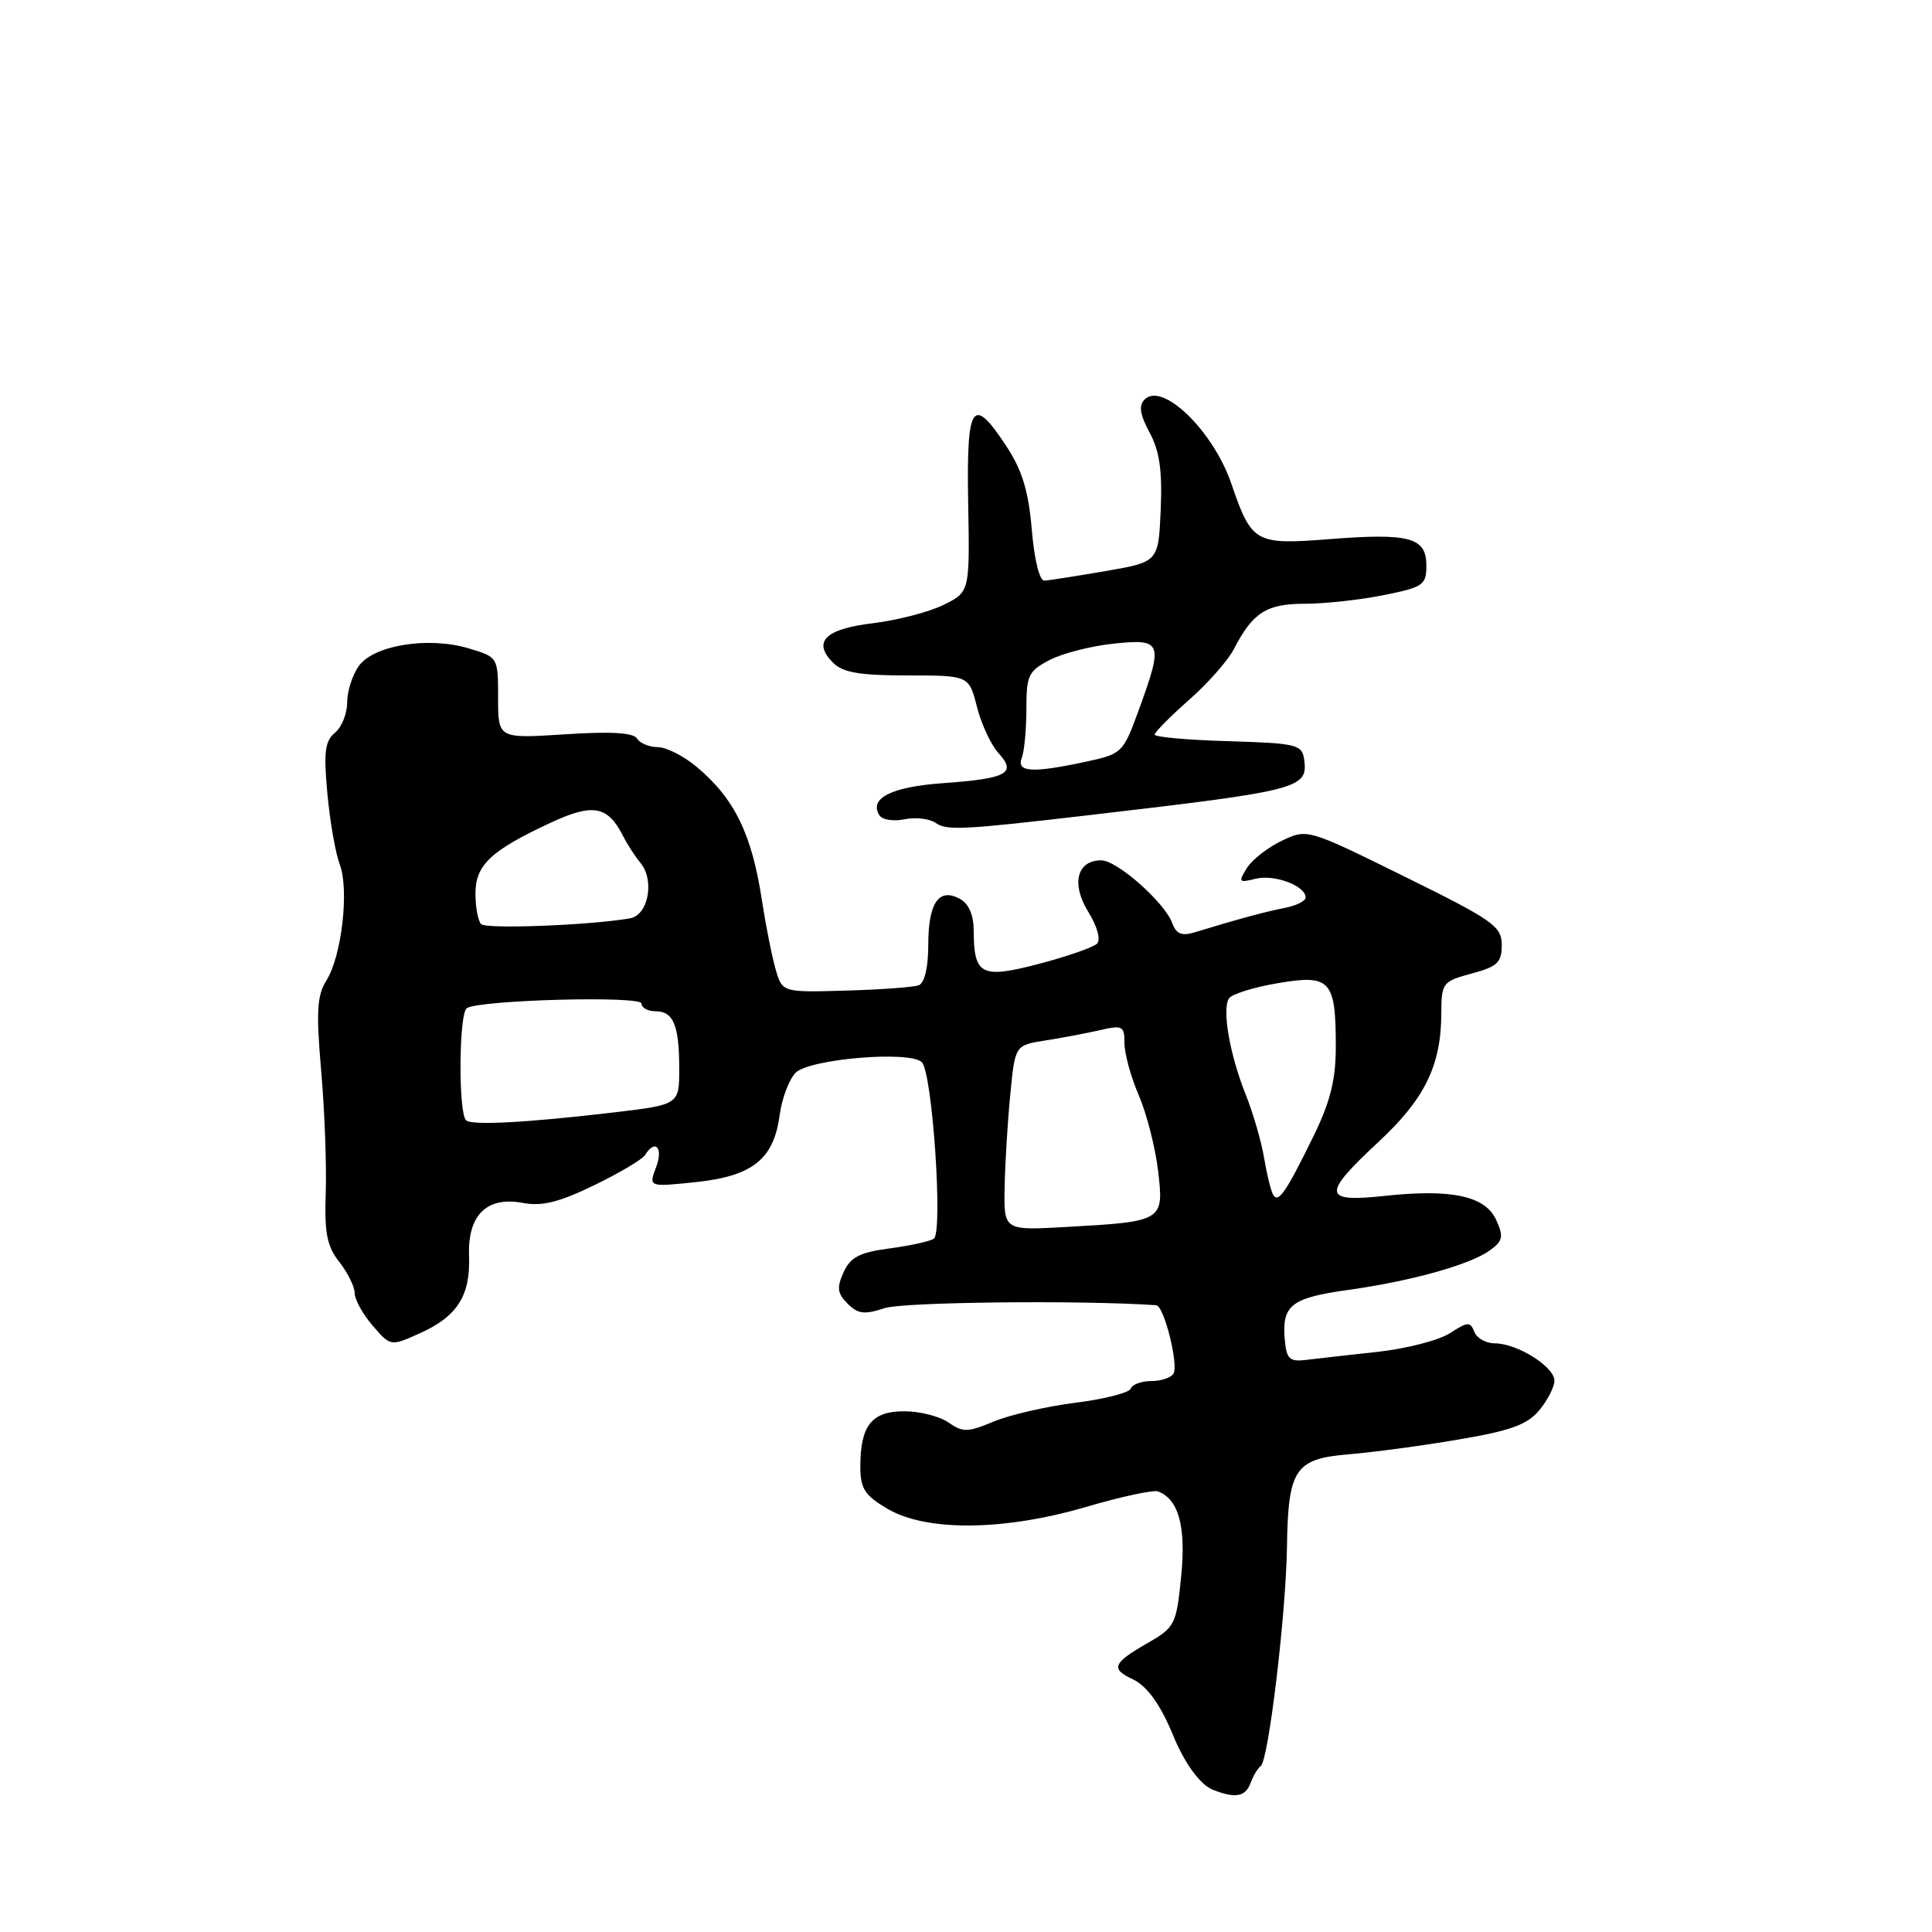 <?xml version="1.0" encoding="UTF-8" standalone="no"?>
<!DOCTYPE svg PUBLIC "-//W3C//DTD SVG 1.1//EN" "http://www.w3.org/Graphics/SVG/1.1/DTD/svg11.dtd" >
<svg xmlns="http://www.w3.org/2000/svg" xmlns:xlink="http://www.w3.org/1999/xlink" version="1.1" viewBox="0 0 256 256">
 <g >
 <path fill="currentColor"
d=" M 165.71 236.25 C 166.06 235.29 166.67 234.28 167.06 234.00 C 168.08 233.28 170.40 213.86 170.53 205.00 C 170.68 194.65 171.58 193.29 178.74 192.70 C 181.91 192.44 188.43 191.57 193.23 190.75 C 200.13 189.59 202.37 188.78 203.94 186.89 C 205.04 185.58 205.95 183.81 205.97 182.97 C 206.01 181.12 201.04 178.00 198.06 178.00 C 196.89 178.00 195.67 177.31 195.35 176.46 C 194.83 175.11 194.46 175.13 192.13 176.65 C 190.69 177.59 186.36 178.71 182.51 179.13 C 178.65 179.55 174.38 180.03 173.00 180.20 C 170.87 180.46 170.46 180.06 170.24 177.50 C 169.84 172.95 171.08 171.98 178.59 170.93 C 187.05 169.75 194.84 167.57 197.46 165.65 C 199.14 164.43 199.25 163.85 198.26 161.66 C 196.80 158.47 192.39 157.51 183.48 158.46 C 175.24 159.35 175.12 158.32 182.68 151.29 C 188.80 145.60 190.96 141.17 190.98 134.29 C 191.00 130.23 191.14 130.04 195.00 129.00 C 198.42 128.08 199.00 127.53 198.99 125.21 C 198.98 122.73 197.87 121.95 186.11 116.15 C 173.23 109.80 173.23 109.80 169.86 111.40 C 168.00 112.28 165.91 113.91 165.22 115.02 C 164.05 116.89 164.15 117.00 166.38 116.44 C 168.86 115.82 173.00 117.37 173.00 118.92 C 173.00 119.39 171.76 120.01 170.25 120.30 C 167.72 120.79 164.02 121.79 158.26 123.55 C 156.60 124.05 155.85 123.75 155.35 122.36 C 154.36 119.61 148.03 114.00 145.92 114.00 C 142.69 114.00 141.91 117.11 144.20 120.82 C 145.40 122.77 145.88 124.52 145.36 125.04 C 144.87 125.53 141.42 126.73 137.69 127.71 C 130.01 129.72 129.04 129.23 129.02 123.29 C 129.01 121.19 128.35 119.72 127.15 119.08 C 124.39 117.60 123.00 119.65 123.00 125.23 C 123.00 128.19 122.51 130.25 121.74 130.55 C 121.05 130.81 116.71 131.13 112.08 131.26 C 103.68 131.50 103.68 131.50 102.79 128.50 C 102.31 126.85 101.49 122.74 100.97 119.37 C 99.63 110.53 97.35 105.84 92.32 101.62 C 90.61 100.18 88.29 99.00 87.16 99.00 C 86.04 99.00 84.80 98.49 84.41 97.86 C 83.93 97.08 80.96 96.90 74.86 97.30 C 66.00 97.87 66.00 97.87 66.00 92.48 C 66.00 87.08 66.00 87.08 62.10 85.91 C 56.75 84.31 49.47 85.49 47.52 88.28 C 46.68 89.47 46.00 91.64 46.00 93.10 C 46.00 94.56 45.27 96.36 44.38 97.10 C 43.05 98.20 42.87 99.67 43.38 105.16 C 43.72 108.86 44.46 113.08 45.02 114.55 C 46.29 117.89 45.28 126.70 43.25 129.92 C 42.00 131.92 41.88 134.04 42.56 141.92 C 43.02 147.19 43.29 154.46 43.16 158.07 C 42.98 163.40 43.32 165.14 44.97 167.23 C 46.08 168.65 47.00 170.51 47.00 171.35 C 47.00 172.20 48.07 174.13 49.38 175.65 C 51.75 178.41 51.75 178.41 55.67 176.65 C 60.60 174.43 62.35 171.66 62.15 166.42 C 61.95 161.02 64.49 158.50 69.26 159.39 C 71.81 159.87 74.07 159.31 78.71 157.06 C 82.07 155.43 85.11 153.63 85.47 153.05 C 86.82 150.87 87.92 152.07 86.94 154.65 C 85.94 157.29 85.94 157.29 92.16 156.64 C 99.70 155.85 102.52 153.62 103.30 147.80 C 103.60 145.56 104.56 143.01 105.43 142.14 C 107.28 140.30 120.59 139.19 122.15 140.75 C 123.55 142.15 124.98 163.33 123.73 164.14 C 123.19 164.49 120.53 165.07 117.83 165.43 C 113.90 165.95 112.69 166.58 111.78 168.58 C 110.85 170.62 110.95 171.38 112.31 172.74 C 113.69 174.12 114.55 174.22 117.24 173.33 C 119.72 172.52 143.34 172.26 153.21 172.95 C 154.24 173.02 156.20 180.86 155.49 182.02 C 155.15 182.56 153.82 183.00 152.52 183.00 C 151.23 183.00 150.02 183.45 149.83 184.00 C 149.65 184.54 146.35 185.39 142.50 185.87 C 138.65 186.36 133.77 187.48 131.65 188.37 C 128.23 189.80 127.57 189.81 125.68 188.49 C 124.51 187.67 121.87 187.00 119.81 187.00 C 115.50 187.00 114.00 188.89 114.00 194.34 C 114.00 197.25 114.57 198.14 117.59 199.92 C 122.75 202.96 133.00 202.87 143.93 199.67 C 148.56 198.31 152.85 197.39 153.45 197.62 C 156.19 198.67 157.17 202.29 156.51 208.90 C 155.86 215.33 155.71 215.62 151.92 217.80 C 147.44 220.38 147.15 221.13 150.10 222.51 C 152.01 223.41 153.78 225.89 155.47 230.00 C 156.96 233.65 159.04 236.49 160.70 237.15 C 163.69 238.33 165.03 238.09 165.71 236.25 Z  M 144.50 107.99 C 172.36 104.74 173.35 104.48 172.80 100.59 C 172.52 98.66 171.77 98.48 162.75 98.21 C 157.39 98.06 153.00 97.66 153.00 97.34 C 153.00 97.02 155.04 94.96 157.53 92.76 C 160.03 90.57 162.72 87.52 163.51 85.98 C 166.00 81.16 167.82 80.00 172.90 80.00 C 175.52 80.00 180.22 79.49 183.33 78.86 C 188.60 77.80 189.00 77.53 189.00 74.93 C 189.00 71.20 186.78 70.60 176.00 71.45 C 166.32 72.20 165.85 71.94 163.16 64.09 C 160.76 57.09 154.04 50.56 151.67 52.93 C 150.86 53.74 151.04 54.91 152.33 57.32 C 153.65 59.76 154.02 62.37 153.80 67.53 C 153.50 74.46 153.50 74.46 146.50 75.67 C 142.65 76.33 139.00 76.90 138.40 76.94 C 137.74 76.97 137.06 74.22 136.72 70.20 C 136.29 65.12 135.46 62.35 133.40 59.20 C 128.84 52.24 128.05 53.41 128.29 66.72 C 128.50 78.44 128.50 78.44 125.00 80.16 C 123.08 81.11 118.87 82.19 115.67 82.58 C 109.32 83.34 107.61 85.04 110.40 87.83 C 111.69 89.12 113.94 89.50 120.23 89.50 C 128.39 89.50 128.39 89.50 129.45 93.66 C 130.03 95.95 131.32 98.72 132.32 99.81 C 134.74 102.47 133.45 103.16 124.88 103.78 C 118.13 104.26 115.13 105.78 116.51 108.01 C 116.88 108.62 118.38 108.87 119.85 108.56 C 121.31 108.25 123.17 108.48 124.00 109.05 C 125.46 110.07 127.53 109.97 144.50 107.99 Z  M 133.12 157.27 C 133.18 154.10 133.52 148.57 133.87 145.00 C 134.50 138.50 134.50 138.50 138.50 137.87 C 140.70 137.53 143.96 136.91 145.75 136.50 C 148.75 135.81 149.00 135.94 149.00 138.25 C 149.00 139.62 149.85 142.72 150.89 145.12 C 151.93 147.53 153.08 152.03 153.45 155.12 C 154.24 161.81 154.16 161.86 141.25 162.58 C 133.00 163.05 133.00 163.05 133.12 157.27 Z  M 168.72 158.35 C 168.42 157.87 167.88 155.69 167.51 153.49 C 167.15 151.30 166.04 147.47 165.05 145.00 C 162.94 139.71 161.91 133.76 162.84 132.30 C 163.20 131.73 166.11 130.82 169.29 130.28 C 176.29 129.08 177.00 129.86 177.00 138.68 C 177.00 143.08 176.28 145.96 174.07 150.50 C 170.44 157.92 169.40 159.45 168.72 158.35 Z  M 61.75 148.44 C 60.71 147.36 60.81 134.24 61.86 133.58 C 63.64 132.49 85.00 131.92 85.00 132.97 C 85.00 133.54 85.85 134.00 86.89 134.00 C 89.23 134.00 90.00 135.88 90.00 141.56 C 90.00 146.40 90.04 146.38 81.00 147.44 C 69.63 148.77 62.44 149.15 61.75 148.44 Z  M 63.75 122.45 C 63.34 122.02 63.00 120.20 63.00 118.41 C 63.00 114.63 65.00 112.73 72.89 109.05 C 78.54 106.41 80.51 106.75 82.54 110.74 C 83.11 111.87 84.16 113.48 84.86 114.33 C 86.77 116.63 85.91 121.25 83.50 121.68 C 78.28 122.60 64.42 123.14 63.75 122.45 Z  M 135.39 100.42 C 135.73 99.55 136.00 96.63 136.00 93.94 C 136.00 89.48 136.27 88.91 139.11 87.44 C 140.82 86.56 144.65 85.58 147.61 85.28 C 153.99 84.62 154.17 85.09 150.89 94.09 C 148.81 99.78 148.69 99.90 143.84 100.94 C 136.75 102.46 134.66 102.33 135.39 100.42 Z "/>
</g>
</svg>